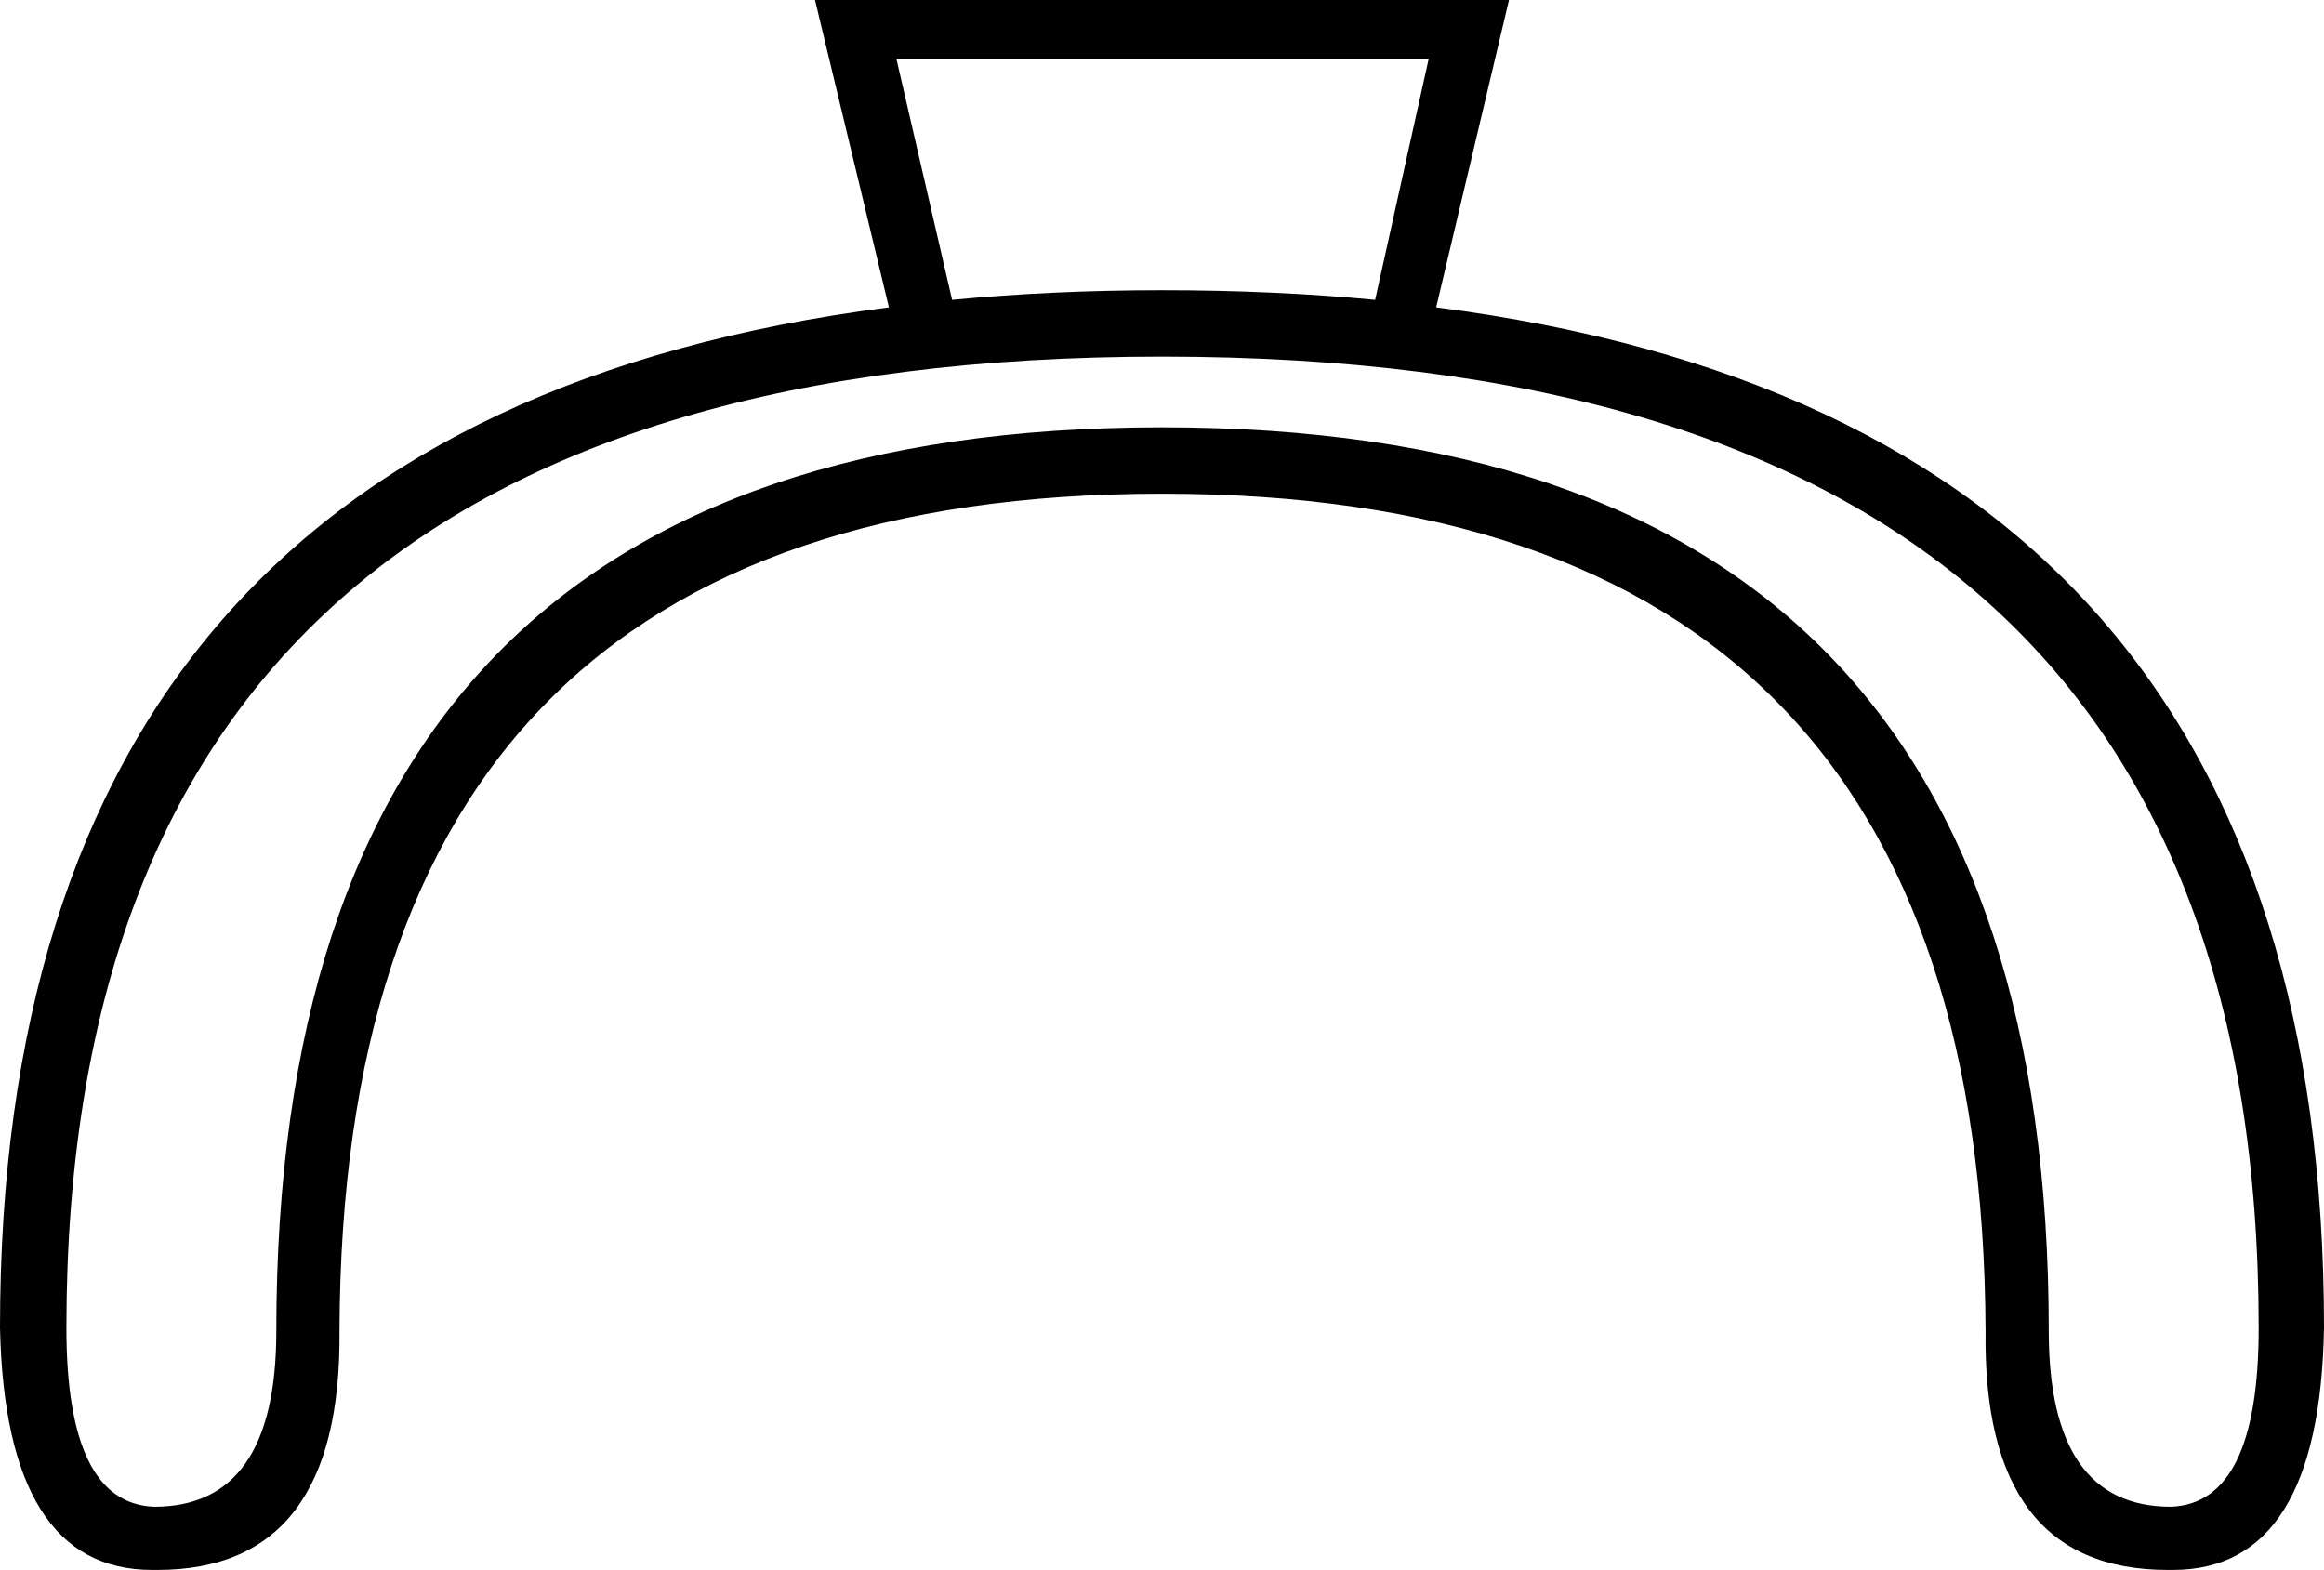 <?xml version='1.0' encoding ='UTF-8' standalone='yes'?>
<svg width='21.7' height='14.66' xmlns='http://www.w3.org/2000/svg' xmlns:xlink='http://www.w3.org/1999/xlink' >
<path style='fill:black; stroke:none' d=' M 13.34 0.55  L 12.84 2.8  Q 11.9 2.71 10.85 2.71  Q 9.83 2.71 8.89 2.8  L 8.37 0.55  Z  M 10.85 3.33  Q 21.09 3.33 21.09 12.4  Q 21.09 14.04 20.27 14.07  Q 19.13 14.07 19.13 12.43  Q 19.13 3.99 10.85 3.99  Q 2.58 3.99 2.58 12.43  Q 2.58 14.07 1.44 14.07  Q 0.62 14.04 0.62 12.4  Q 0.62 3.33 10.85 3.33  Z  M 7.61 0  L 8.3 2.87  Q 0 3.94 0 12.4  Q 0.05 14.66 1.42 14.66  Q 1.43 14.66 1.44 14.66  Q 1.46 14.66 1.47 14.66  Q 3.19 14.66 3.17 12.43  Q 3.19 4.61 10.85 4.61  Q 18.51 4.61 18.54 12.43  Q 18.51 14.66 20.24 14.66  Q 20.25 14.66 20.27 14.66  Q 20.28 14.66 20.29 14.66  Q 21.66 14.66 21.7 12.4  Q 21.7 3.94 13.41 2.87  L 14.09 0  Z '/></svg>
